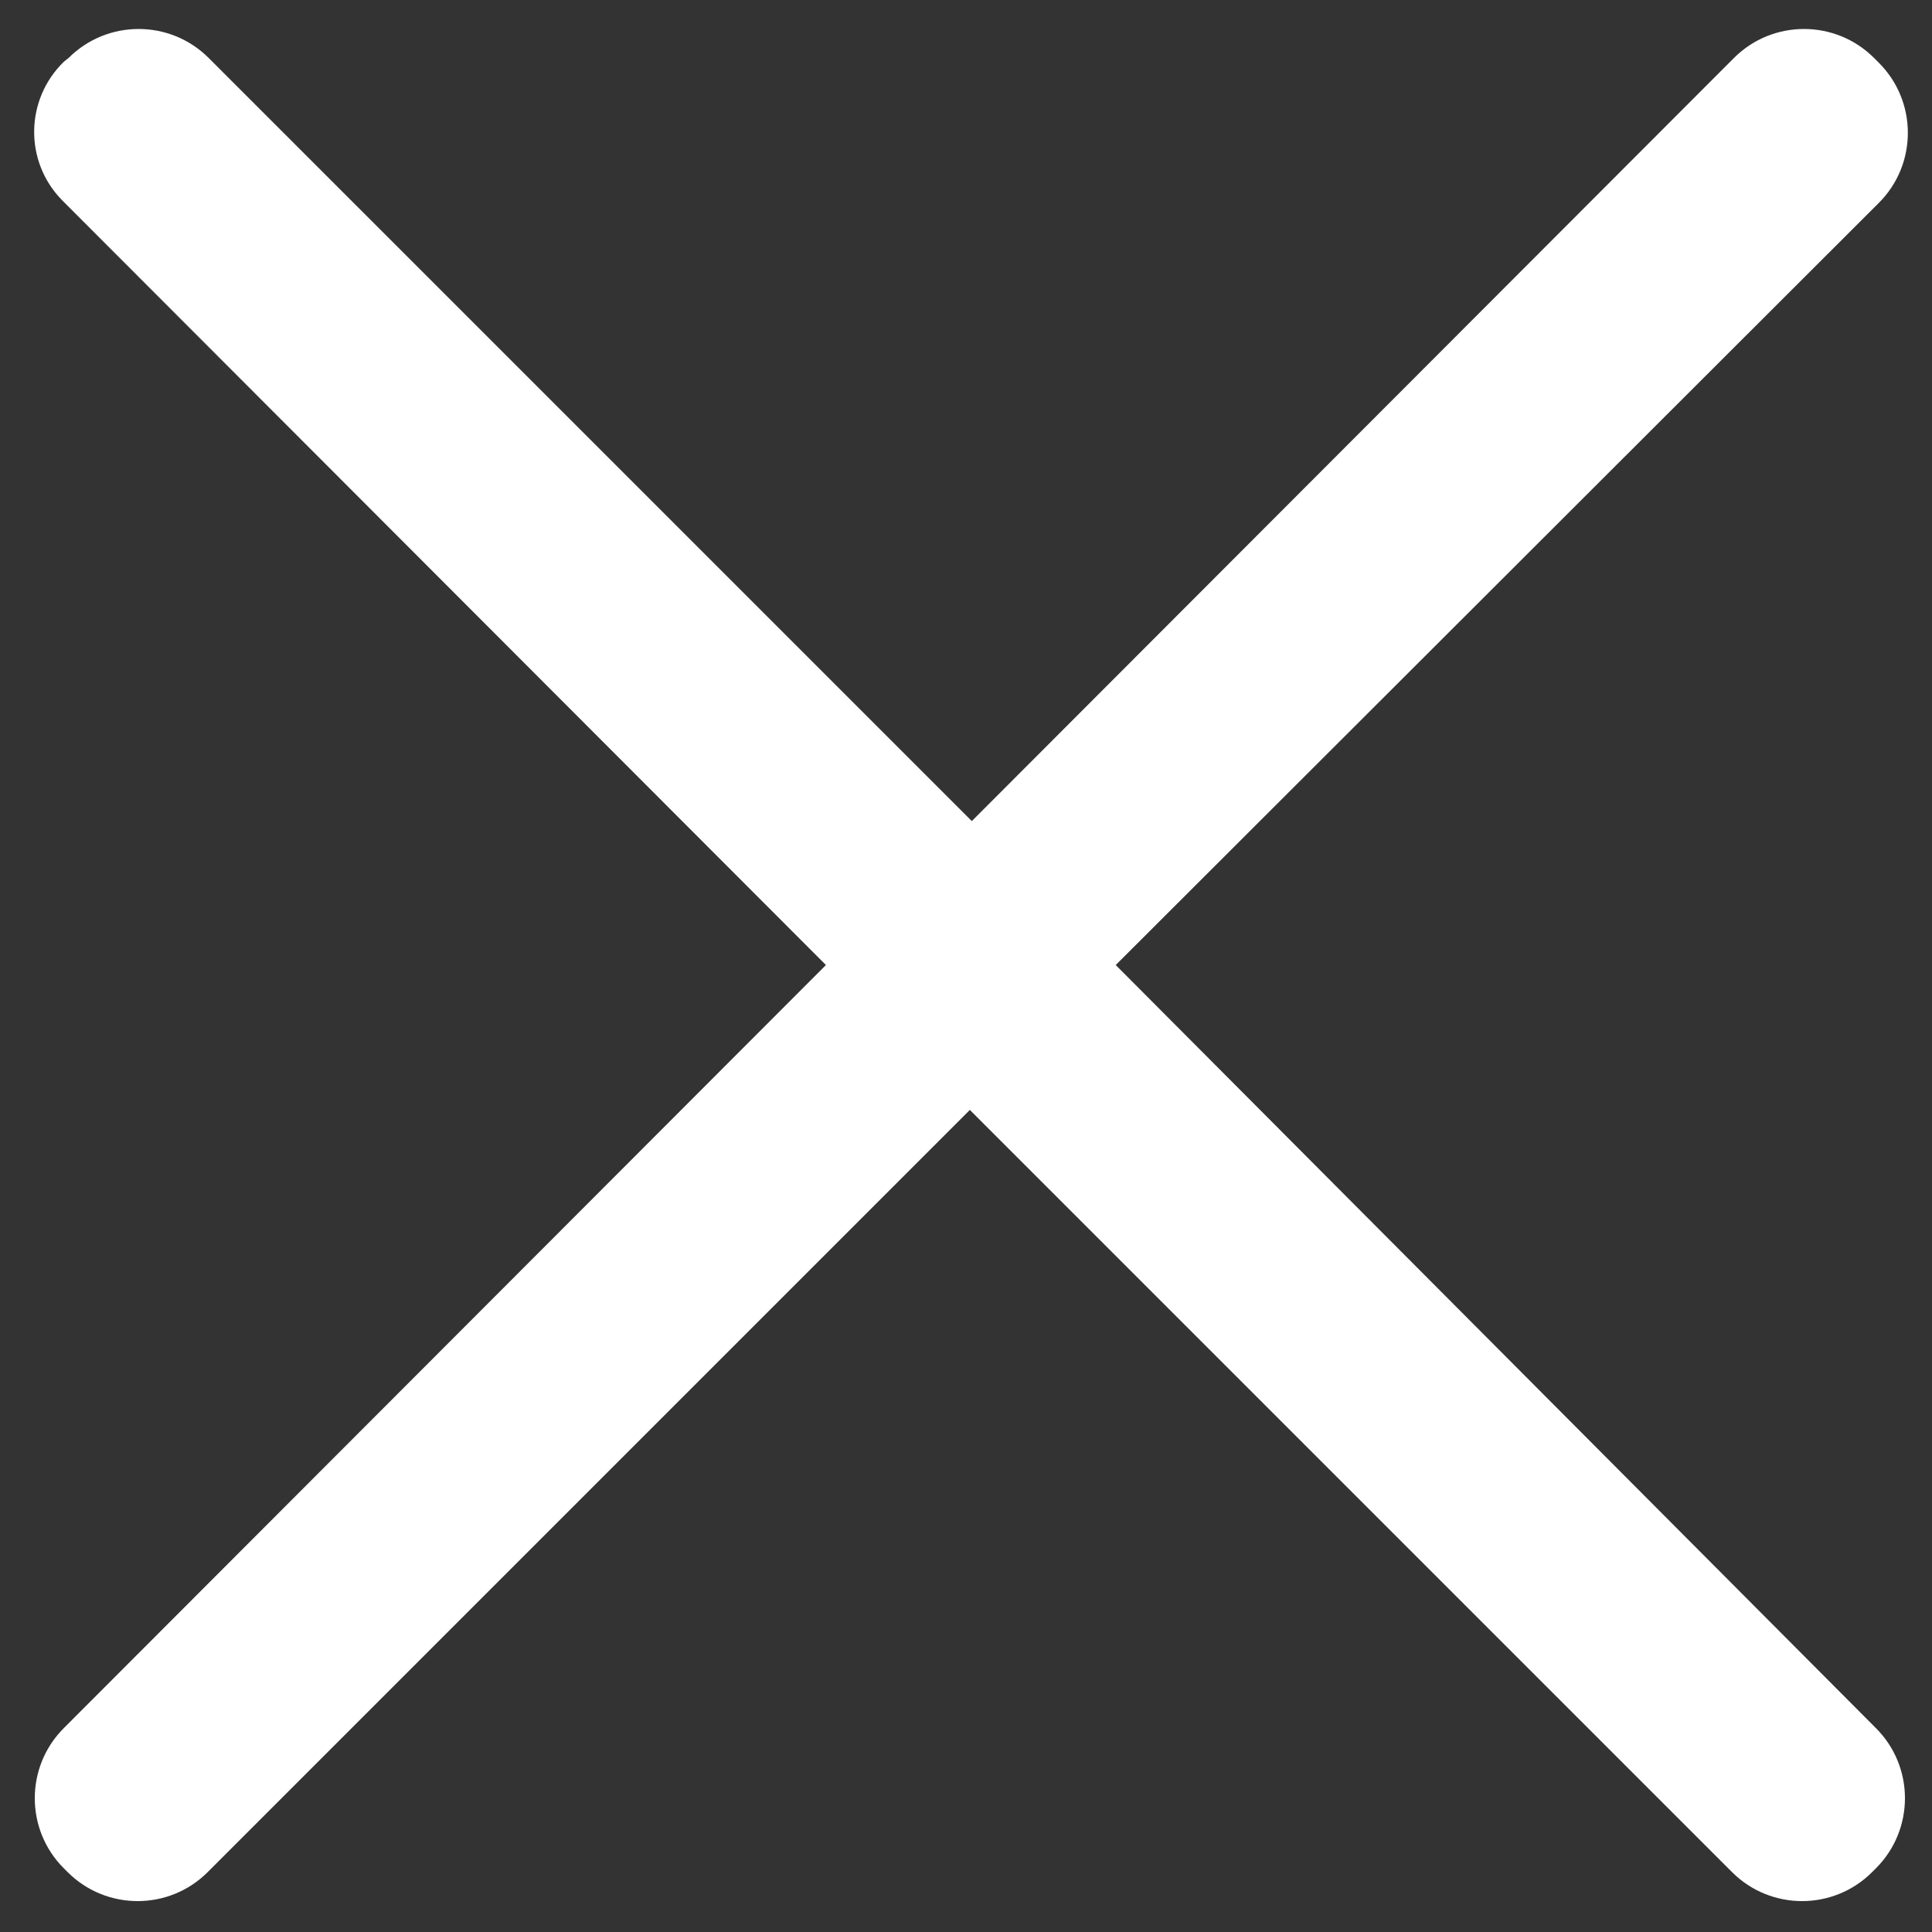 <?xml version="1.0" encoding="utf-8"?>
<!-- Generator: Adobe Illustrator 24.0.0, SVG Export Plug-In . SVG Version: 6.00 Build 0)  -->
<svg version="1.1" id="图层_1" xmlns="http://www.w3.org/2000/svg" xmlns:xlink="http://www.w3.org/1999/xlink" x="0px" y="0px"
	 viewBox="0 0 200 200" style="enable-background:new 0 0 200 200;" xml:space="preserve">
<rect x="0" y="0" width="200" height="200" fill="#333333" stroke="none"/>
<style type="text/css">
	.st0{fill:#fff;}
</style>
<path class="st0" d="M115.5,99.9L194.5,21c4-4,4-10.5,0-14.5L194,6c-4-4-10.5-4-14.5,0l-78.9,79L21.6,6c-4-4-10.5-4-14.5,0L6.6,6.4
	c-4,3.9-4.1,10.3-0.2,14.3c0.1,0.1,0.1,0.1,0.2,0.2l78.9,79L6.6,178.9c-4,4-4,10.5,0,14.5l0.4,0.4c4,4,10.5,4,14.5,0l78.9-78.9
	l78.9,78.9c4,4,10.5,4,14.5,0l0.4-0.4c4-4,4-10.5,0-14.5L115.5,99.9z"/>
</svg>

